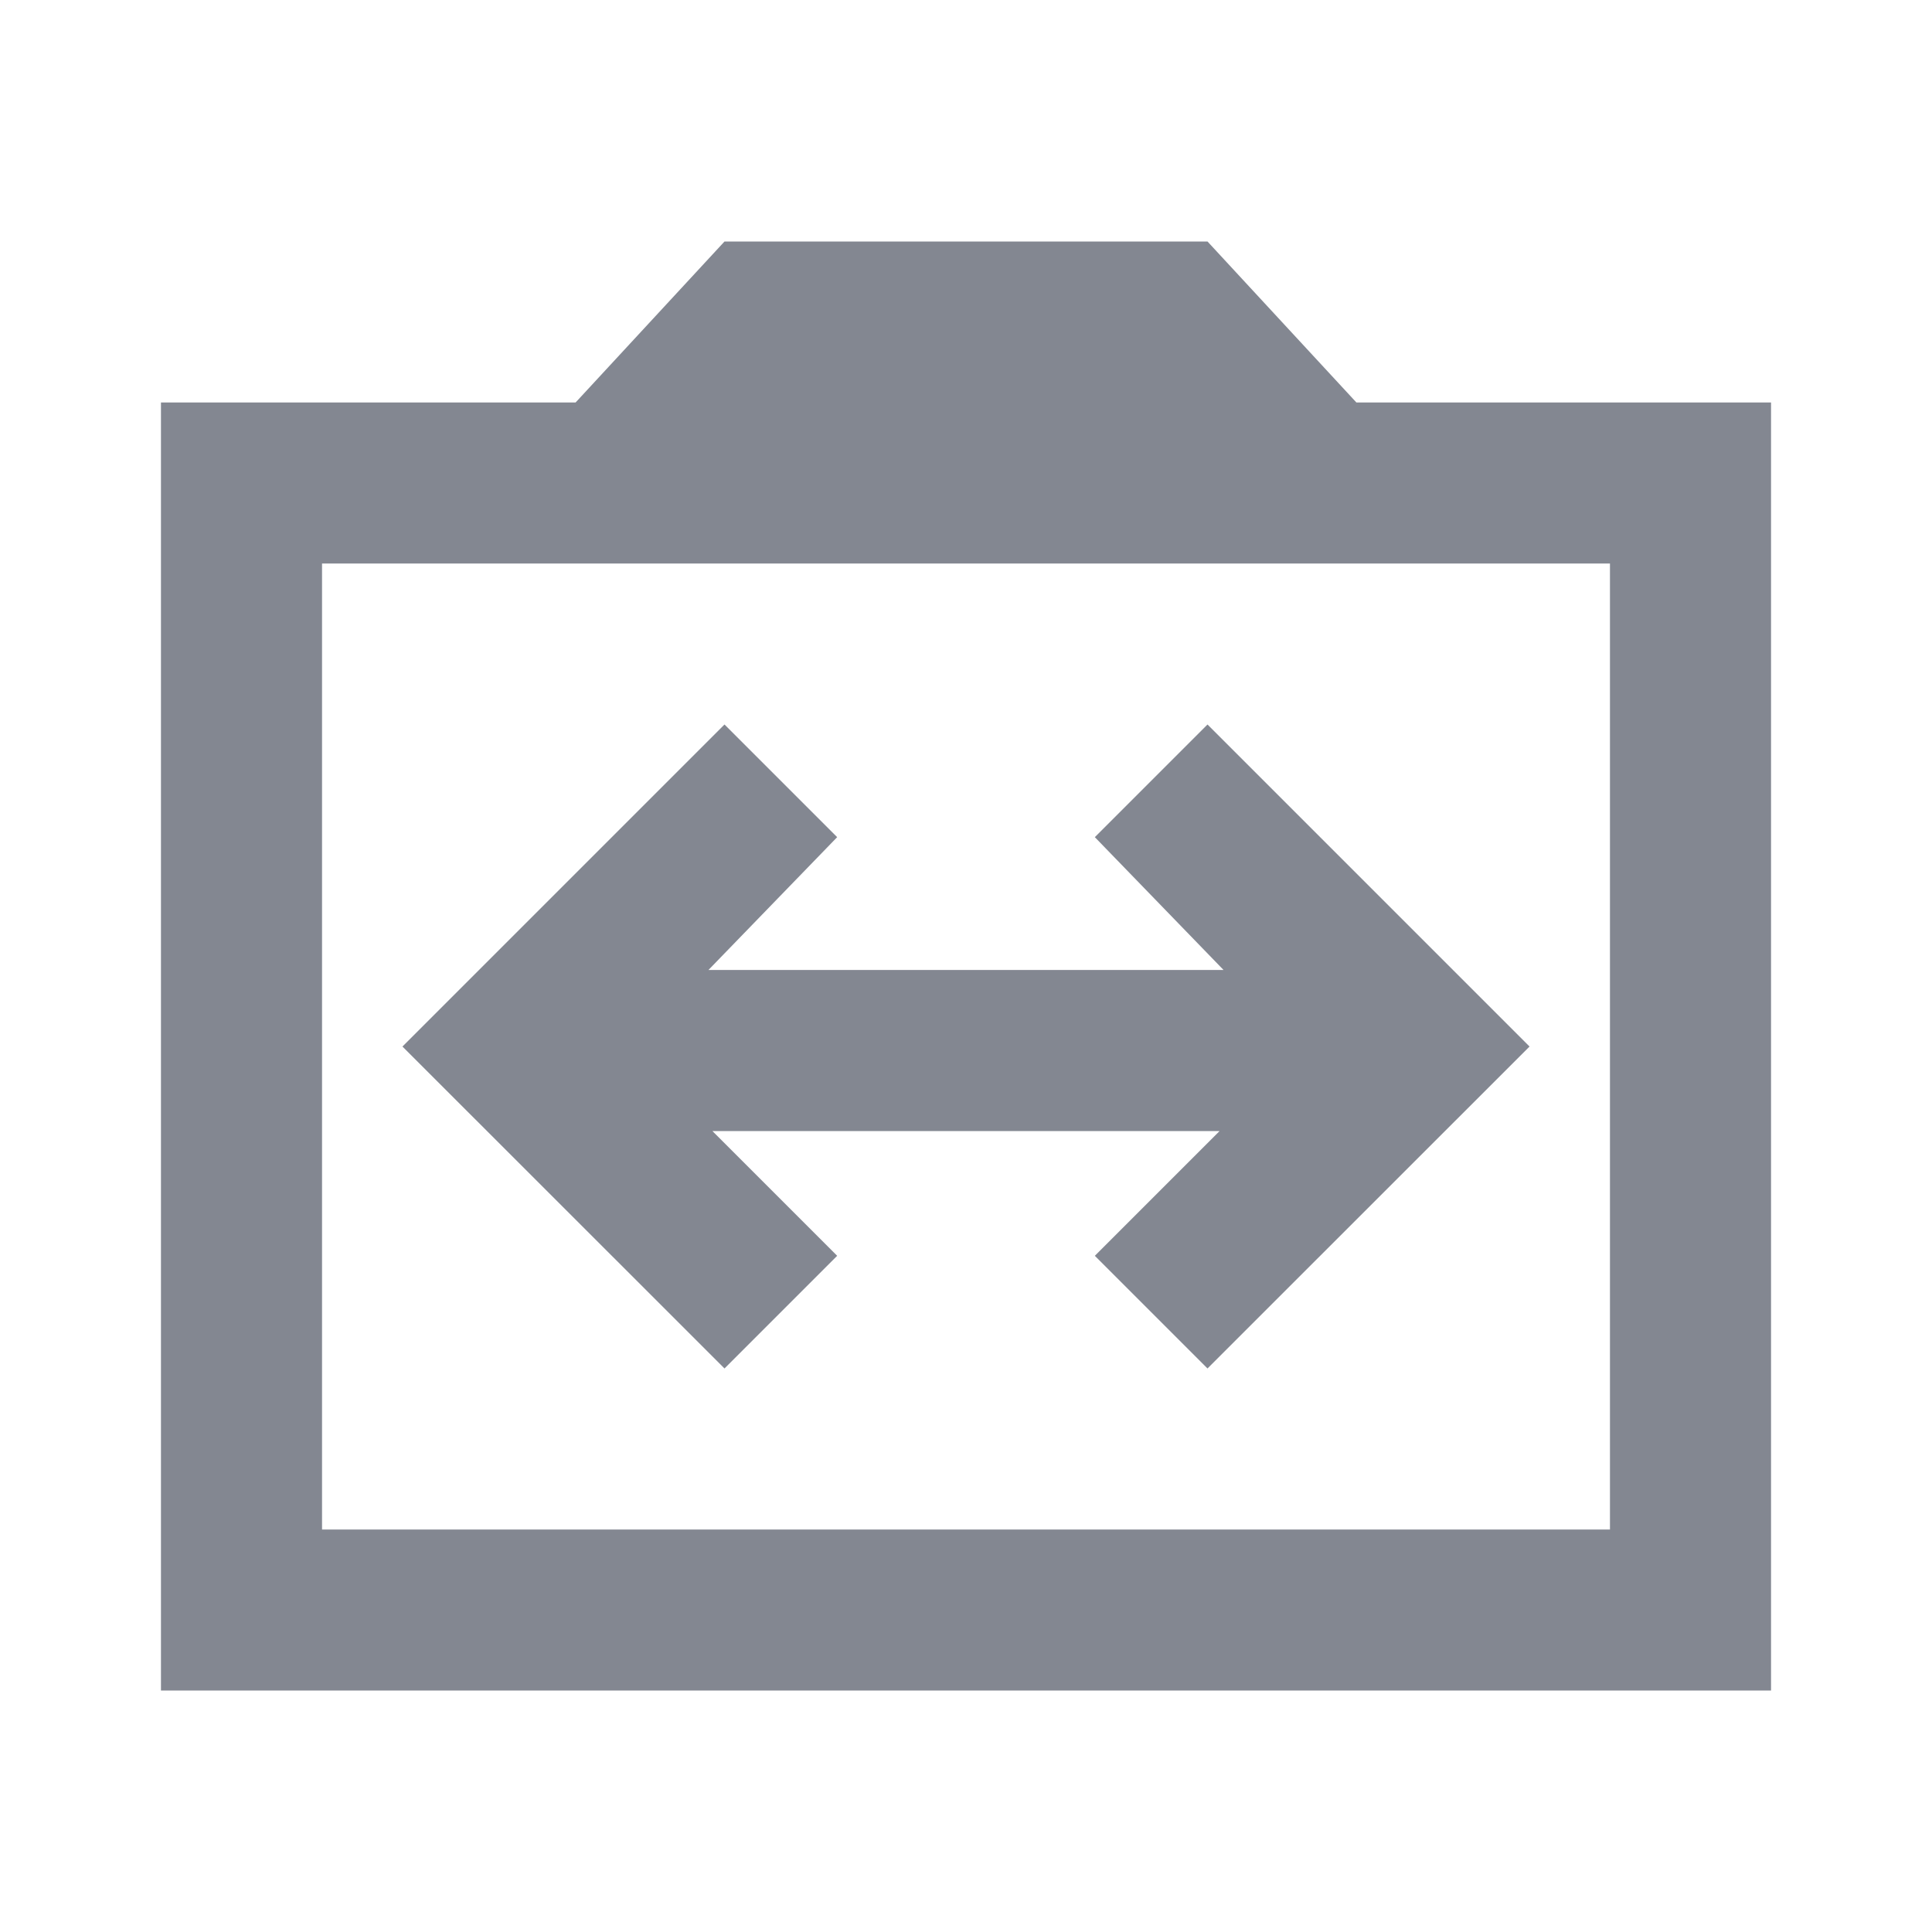 <svg width="16" height="16" viewBox="0 0 16 16" fill="none" xmlns="http://www.w3.org/2000/svg">
<path d="M6 11.333L6.933 10.4L5.9 9.367H10.1L9.067 10.4L10 11.333L12.667 8.667L10 6L9.067 6.933L10.133 8.033H5.867L6.933 6.933L6 6L3.333 8.667L6 11.333ZM1.333 14V3.333H4.767L6 2H10L11.233 3.333H14.667V14H1.333ZM2.667 12.667H13.333V4.667H2.667V12.667Z" fill="#838791"/>
</svg>
